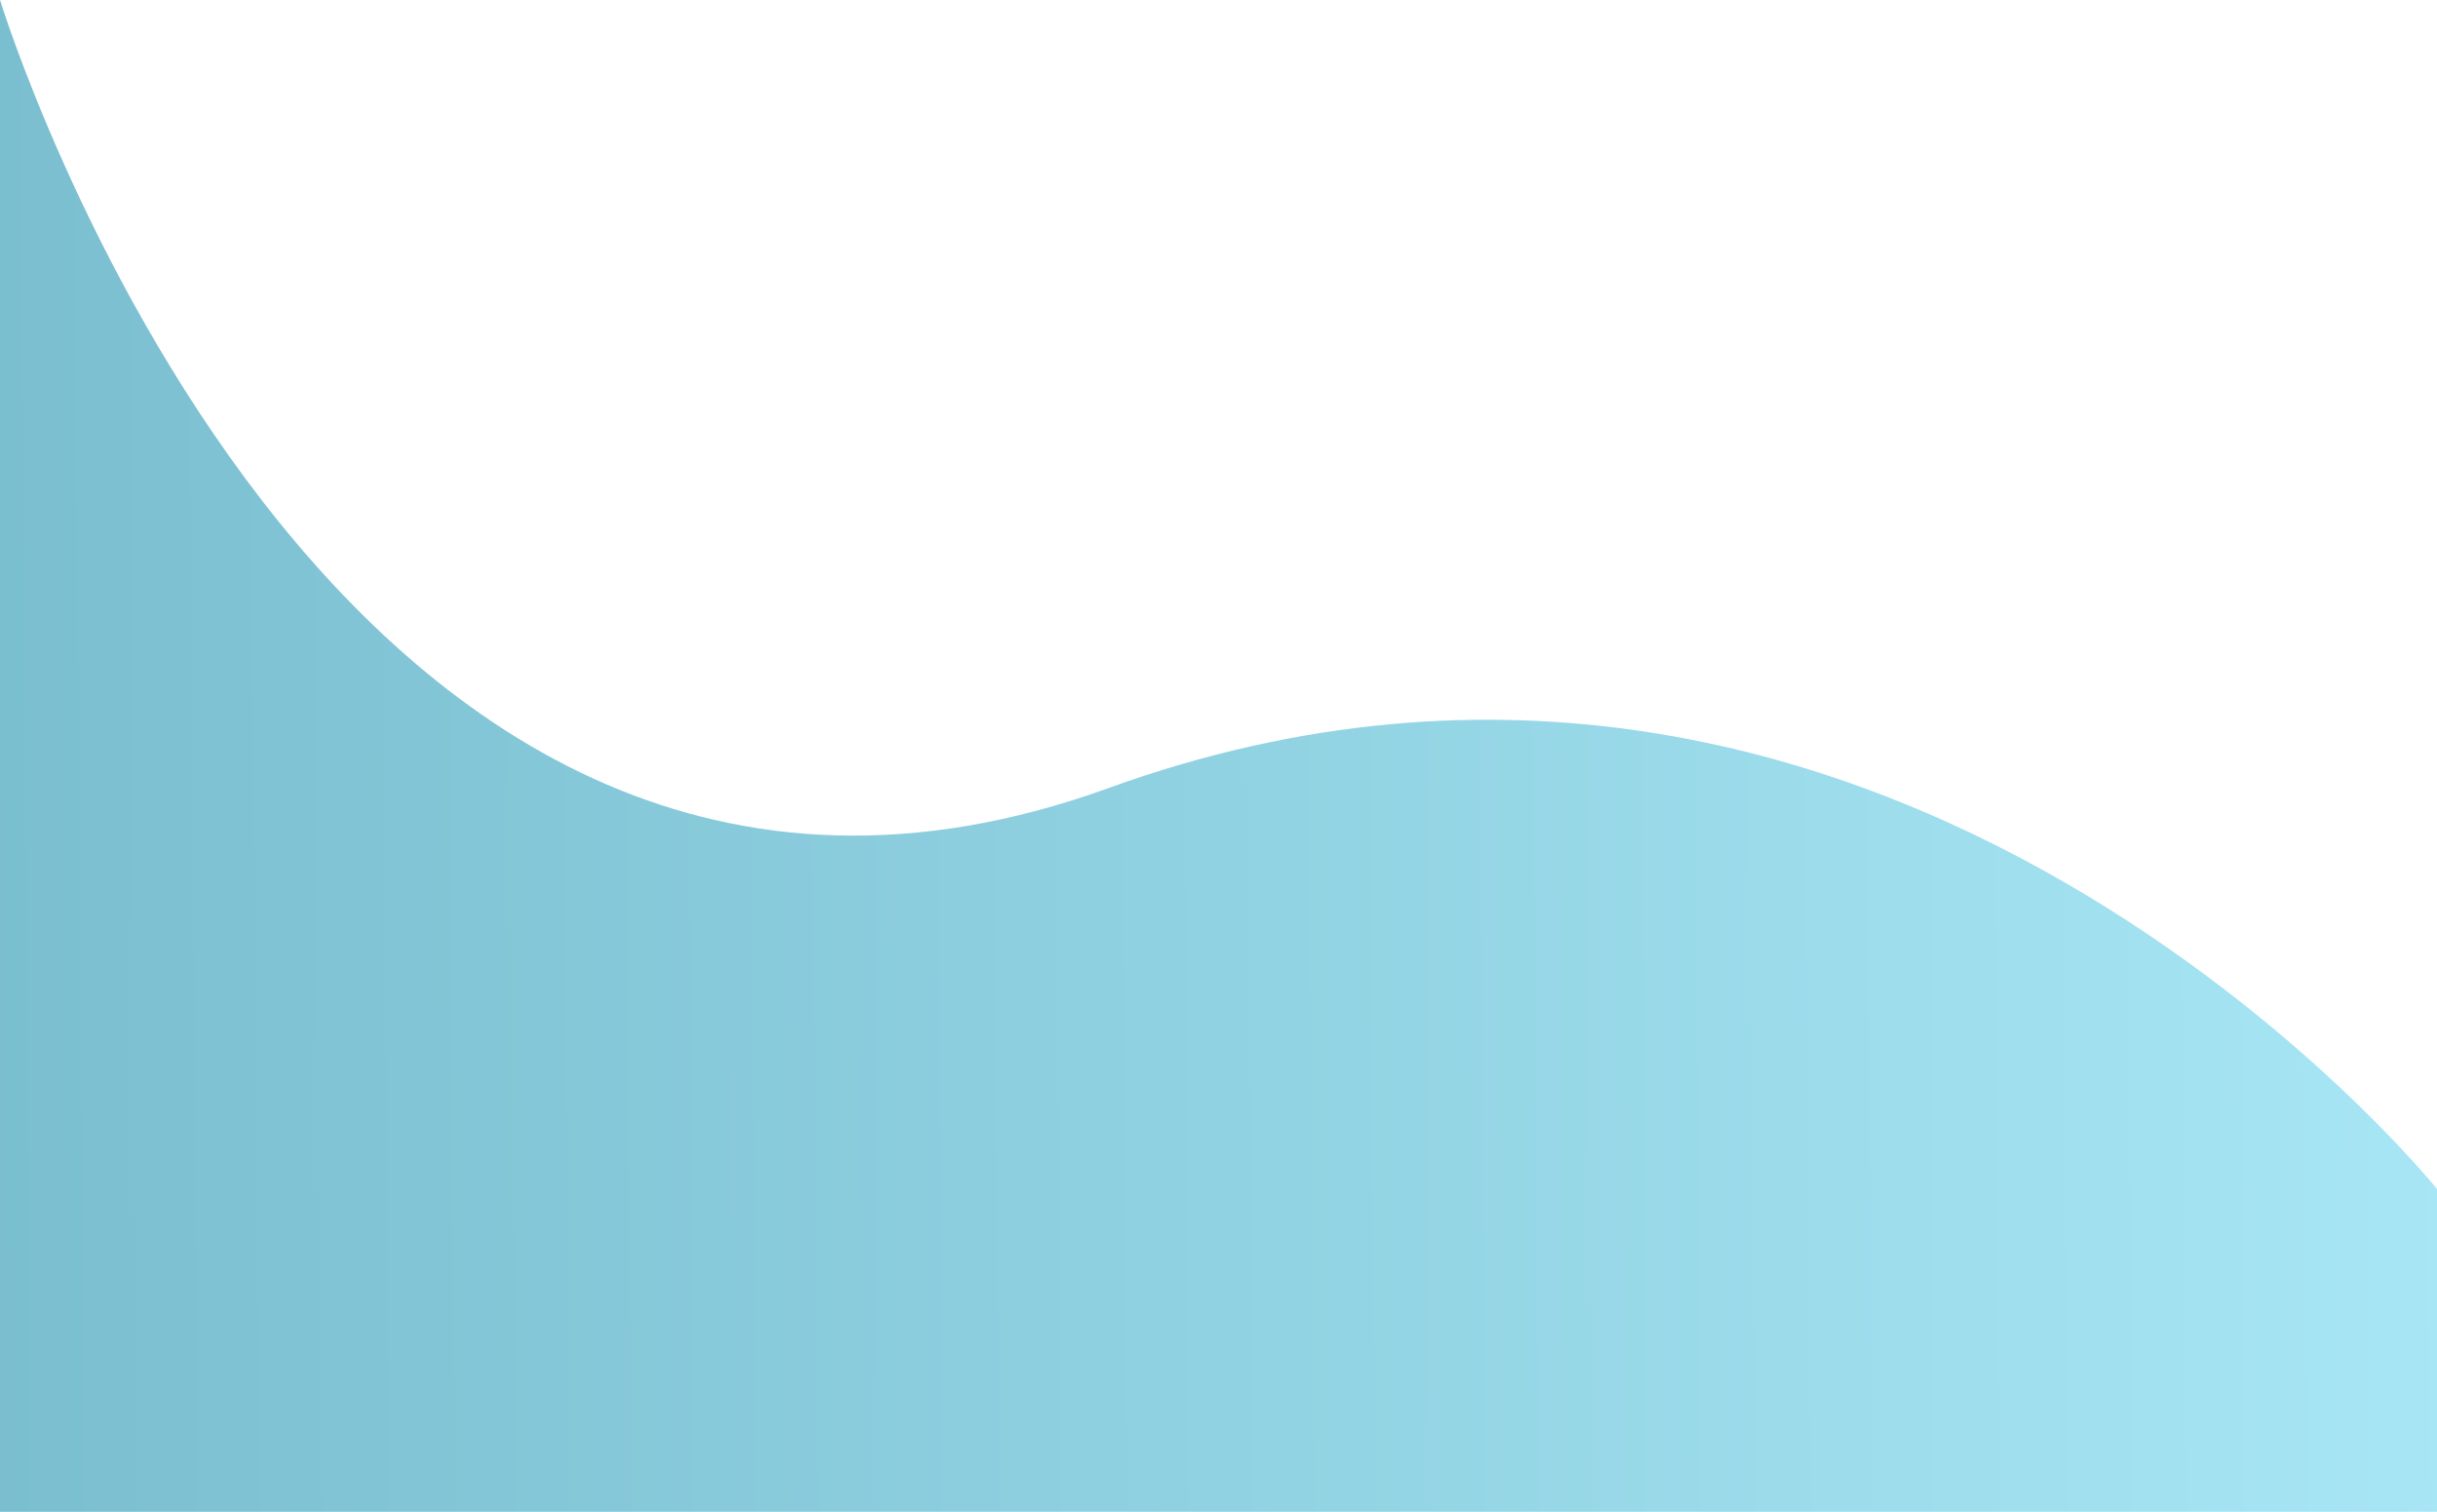 <svg xmlns="http://www.w3.org/2000/svg" xmlns:xlink="http://www.w3.org/1999/xlink" width="1920" height="1190.993" viewBox="0 0 1920 1190.993">
  <defs>
    <linearGradient id="linear-gradient" x1="1" y1="0.749" x2="0" y2="0.753" gradientUnits="objectBoundingBox">
      <stop offset="0" stop-color="#6dd5ed"/>
      <stop offset="1" stop-color="#2193b0"/>
    </linearGradient>
  </defs>
  <path id="Path_273" data-name="Path 273" d="M0,2858.808s258.543,843.444,873.113,620.927S1920,3795.5,1920,3795.5v254.3H0Z" transform="translate(0 -2858.808)" opacity="0.6" fill="url(#linear-gradient)"/>
</svg>
